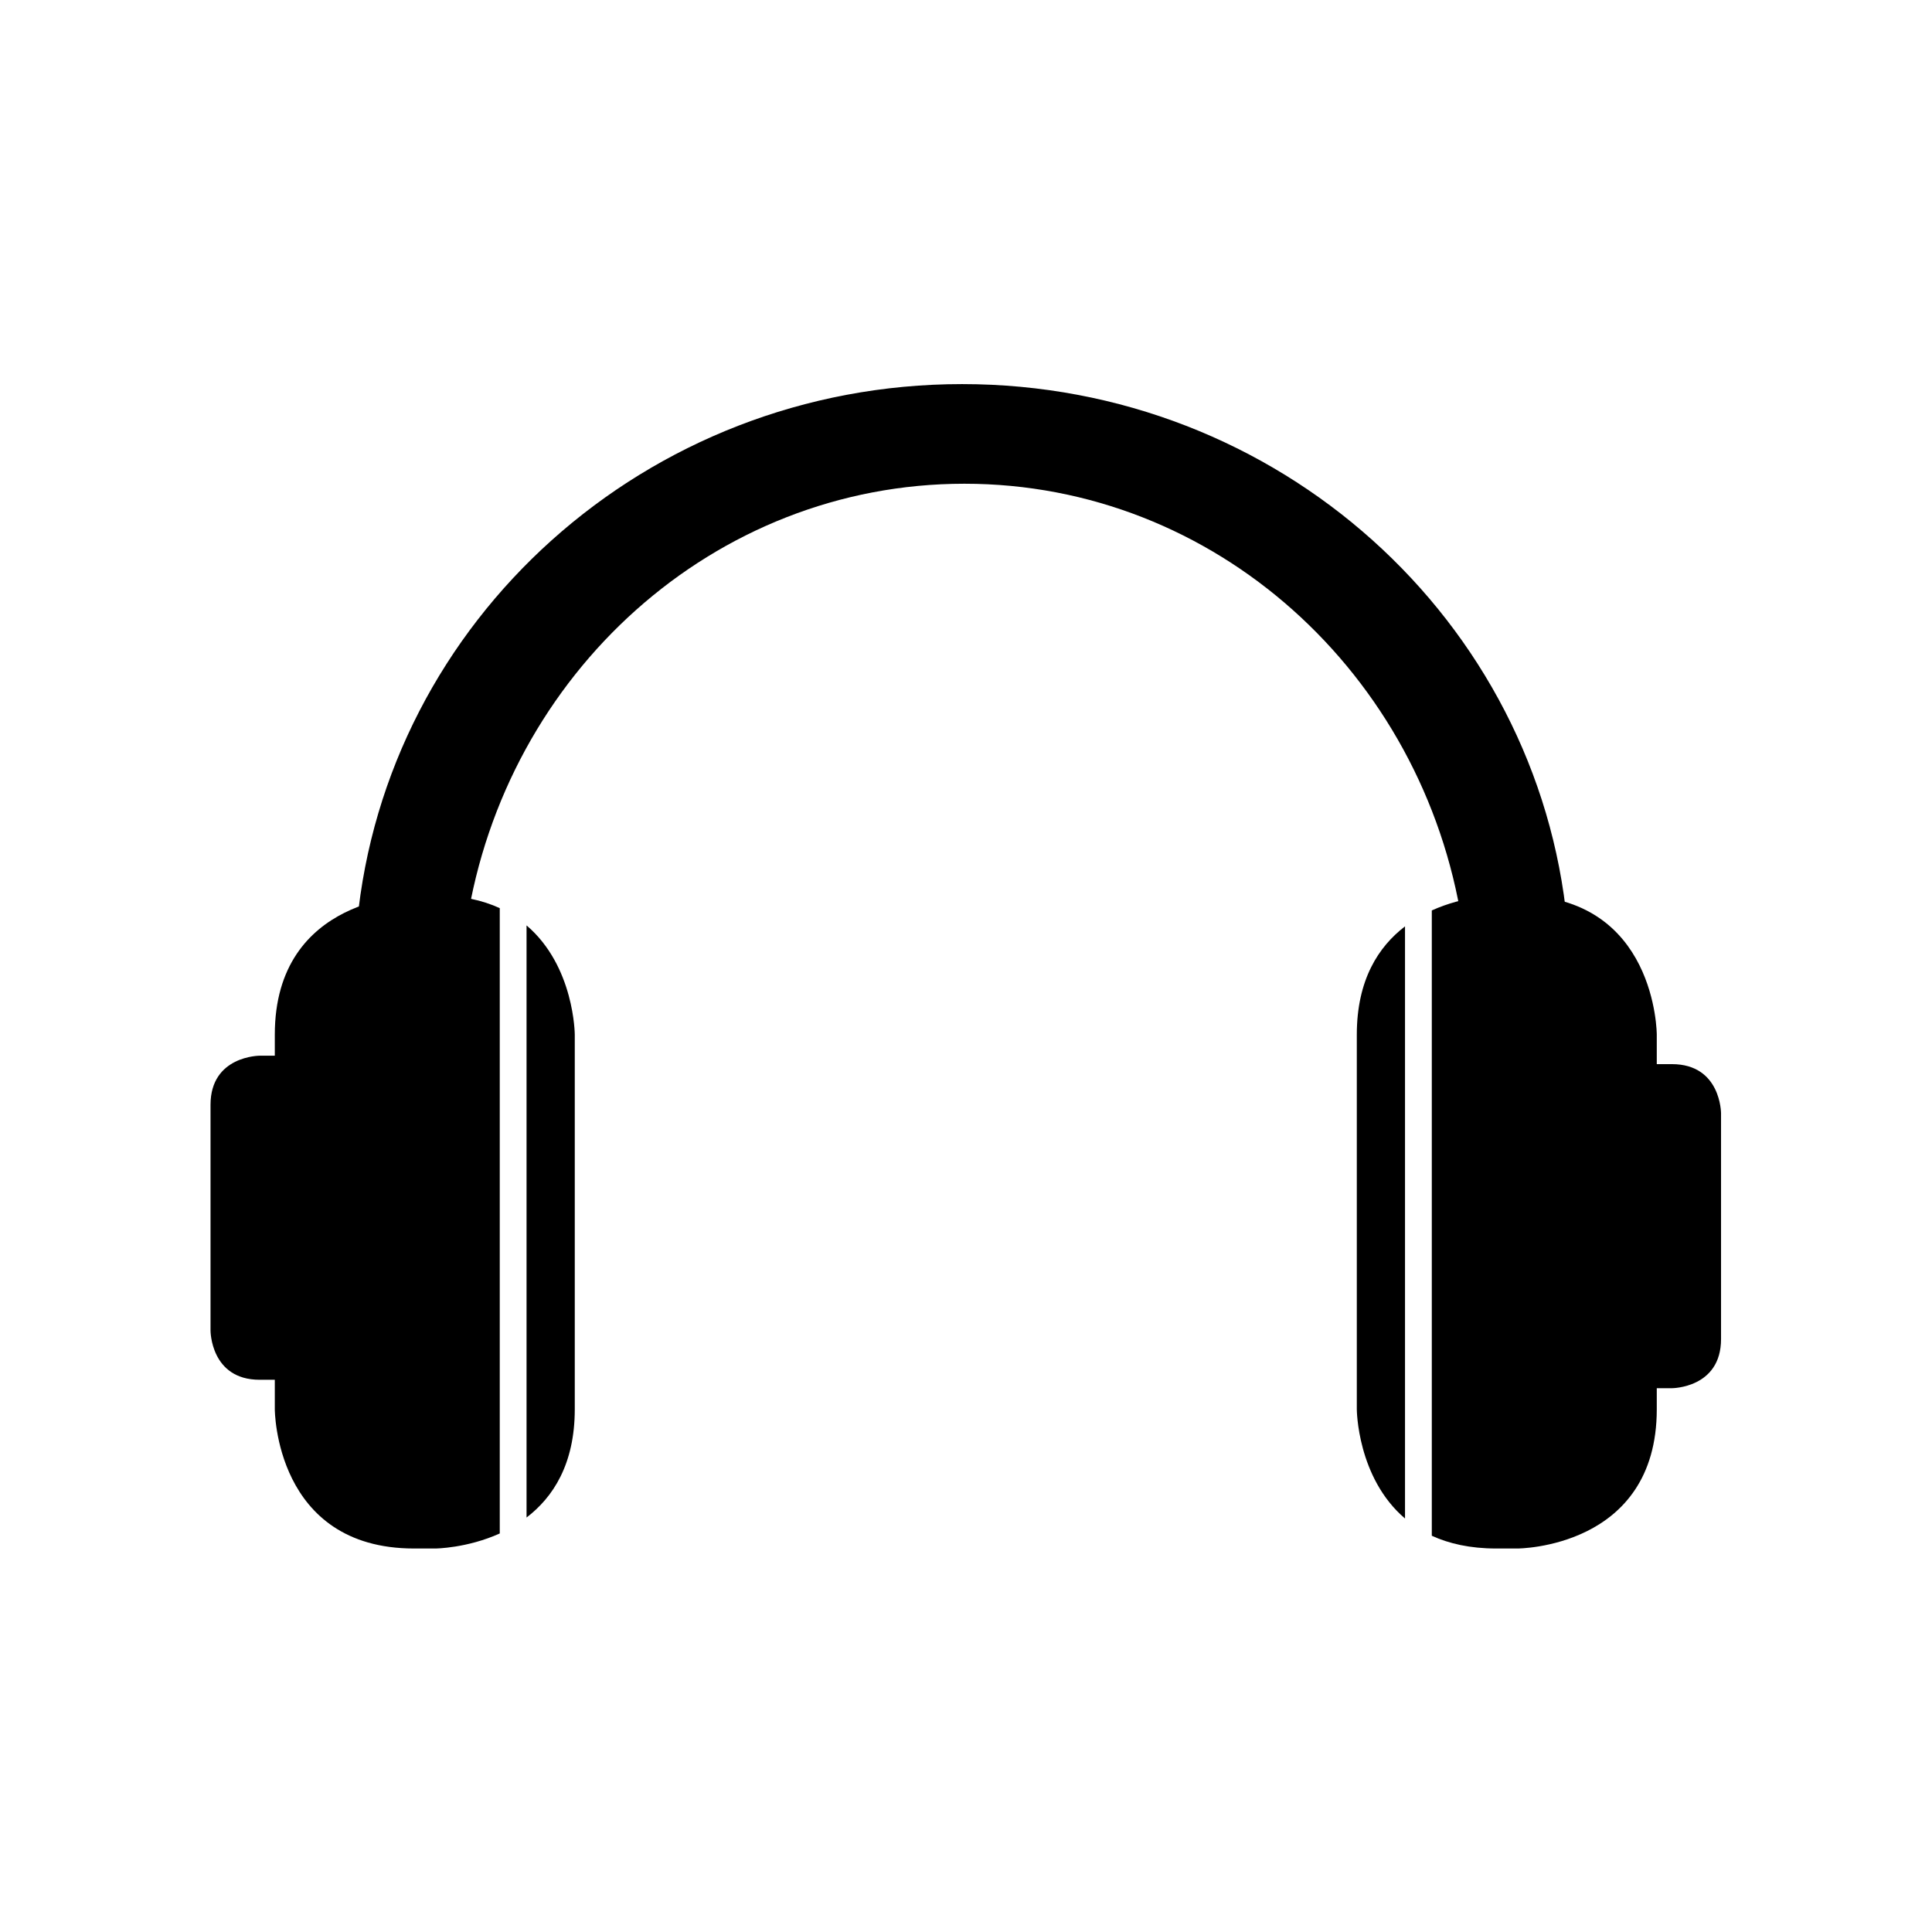 <?xml version="1.0" encoding="UTF-8" standalone="no"?>
<!-- Created with Inkscape (http://www.inkscape.org/) -->

<svg
   xmlns:dc="http://purl.org/dc/elements/1.1/"
   xmlns:cc="http://creativecommons.org/ns#"
   xmlns:rdf="http://www.w3.org/1999/02/22-rdf-syntax-ns#"
   xmlns:svg="http://www.w3.org/2000/svg"
   xmlns="http://www.w3.org/2000/svg"
   xmlns:sodipodi="http://sodipodi.sourceforge.net/DTD/sodipodi-0.dtd"
   xmlns:inkscape="http://www.inkscape.org/namespaces/inkscape"
   width="64px"
   height="64px"
   id="svg3824"
   version="1.1"
   inkscape:version="0.48.2 r9819"
   sodipodi:docname="music.svg">
  <defs
     id="defs3826" />
  <sodipodi:namedview
     id="base"
     pagecolor="#ffffff"
     bordercolor="#666666"
     borderopacity="1.0"
     inkscape:pageopacity="0.0"
     inkscape:pageshadow="2"
     inkscape:zoom="5.6568542"
     inkscape:cx="-40.423435"
     inkscape:cy="39.936986"
     inkscape:current-layer="layer1"
     showgrid="false"
     inkscape:document-units="px"
     inkscape:grid-bbox="true"
     inkscape:window-width="1366"
     inkscape:window-height="706"
     inkscape:window-x="-8"
     inkscape:window-y="-8"
     inkscape:window-maximized="1"
     inkscape:snap-grids="true">
    <inkscape:grid
       type="xygrid"
       id="grid3832" />
  </sodipodi:namedview>
  <g
     id="layer1"
     inkscape:label="Layer 1"
     inkscape:groupmode="layer">
    <g
       id="g2997"
       transform="matrix(0.651,0,0,0.651,42.12,18.541)">
      <path
         style="fill:#000000;fill-opacity:1;fill-rule:nonzero;stroke:none"
         id="path426"
         inkscape:connector-curvature="0"
         d="M 15.046,18.484 C 13.577,3.104 0.36,-8.936 -15.743,-8.936 c -16.101,0 -29.319,12.04 -30.788,27.42 l 5.58,0 c 1.981,-12.667 12.549,-22.35 25.326,-22.35 12.776,0 23.345,9.682 25.326,22.35 l 5.344,0" />
      <path
         style="fill:#000000;fill-opacity:1;fill-rule:nonzero;stroke:none"
         id="path428"
         inkscape:connector-curvature="0"
         d="m -35.453,43.229 0,-19.06 c 0,0 -0.01,-3.479 -2.454,-5.56 l 0,30.13 c 1.341,-1.024 2.454,-2.708 2.454,-5.51 z m -7.088,7.086 c 0,0 1.595,-0.01 3.271,-0.765 l 0,-31.82 c -0.875,-0.401 -1.949,-0.649 -3.271,-0.649 l -1.09,0 c 0,0 -7.086,0 -7.086,7.088 l 0,1.07 -0.771,0 c 0,0 -2.5,0 -2.5,2.5 l 0,11.49 c 0,0 0,2.5 2.5,2.5 l 0.771,0 0,1.5 c 0,0 0,7.086 7.086,7.086 l 1.09,0" />
      <path
         style="fill:#000000;fill-opacity:1;fill-rule:nonzero;stroke:none"
         id="path430"
         inkscape:connector-curvature="0"
         d="m 4.341,24.169 0,19.06 c 0,0 0.01,3.478 2.453,5.56 l 0,-30.131 c -1.34,1.024 -2.453,2.708 -2.453,5.511 z m 7.086,-7.088 c 0,0 -1.595,0.01 -3.27,0.766 l 0,31.819 c 0.874,0.401 1.949,0.649 3.27,0.649 l 1.09,0 c 0,0 7.088,0 7.088,-7.086 l 0,-1.071 0.77,0 c 0,0 2.5,0 2.5,-2.5 l 0,-11.49 c 0,0 0,-2.5 -2.5,-2.5 l -0.77,0 0,-1.499 c 0,0 0,-7.088 -7.088,-7.088 l -1.09,0" />
    </g>
  </g>
</svg>
